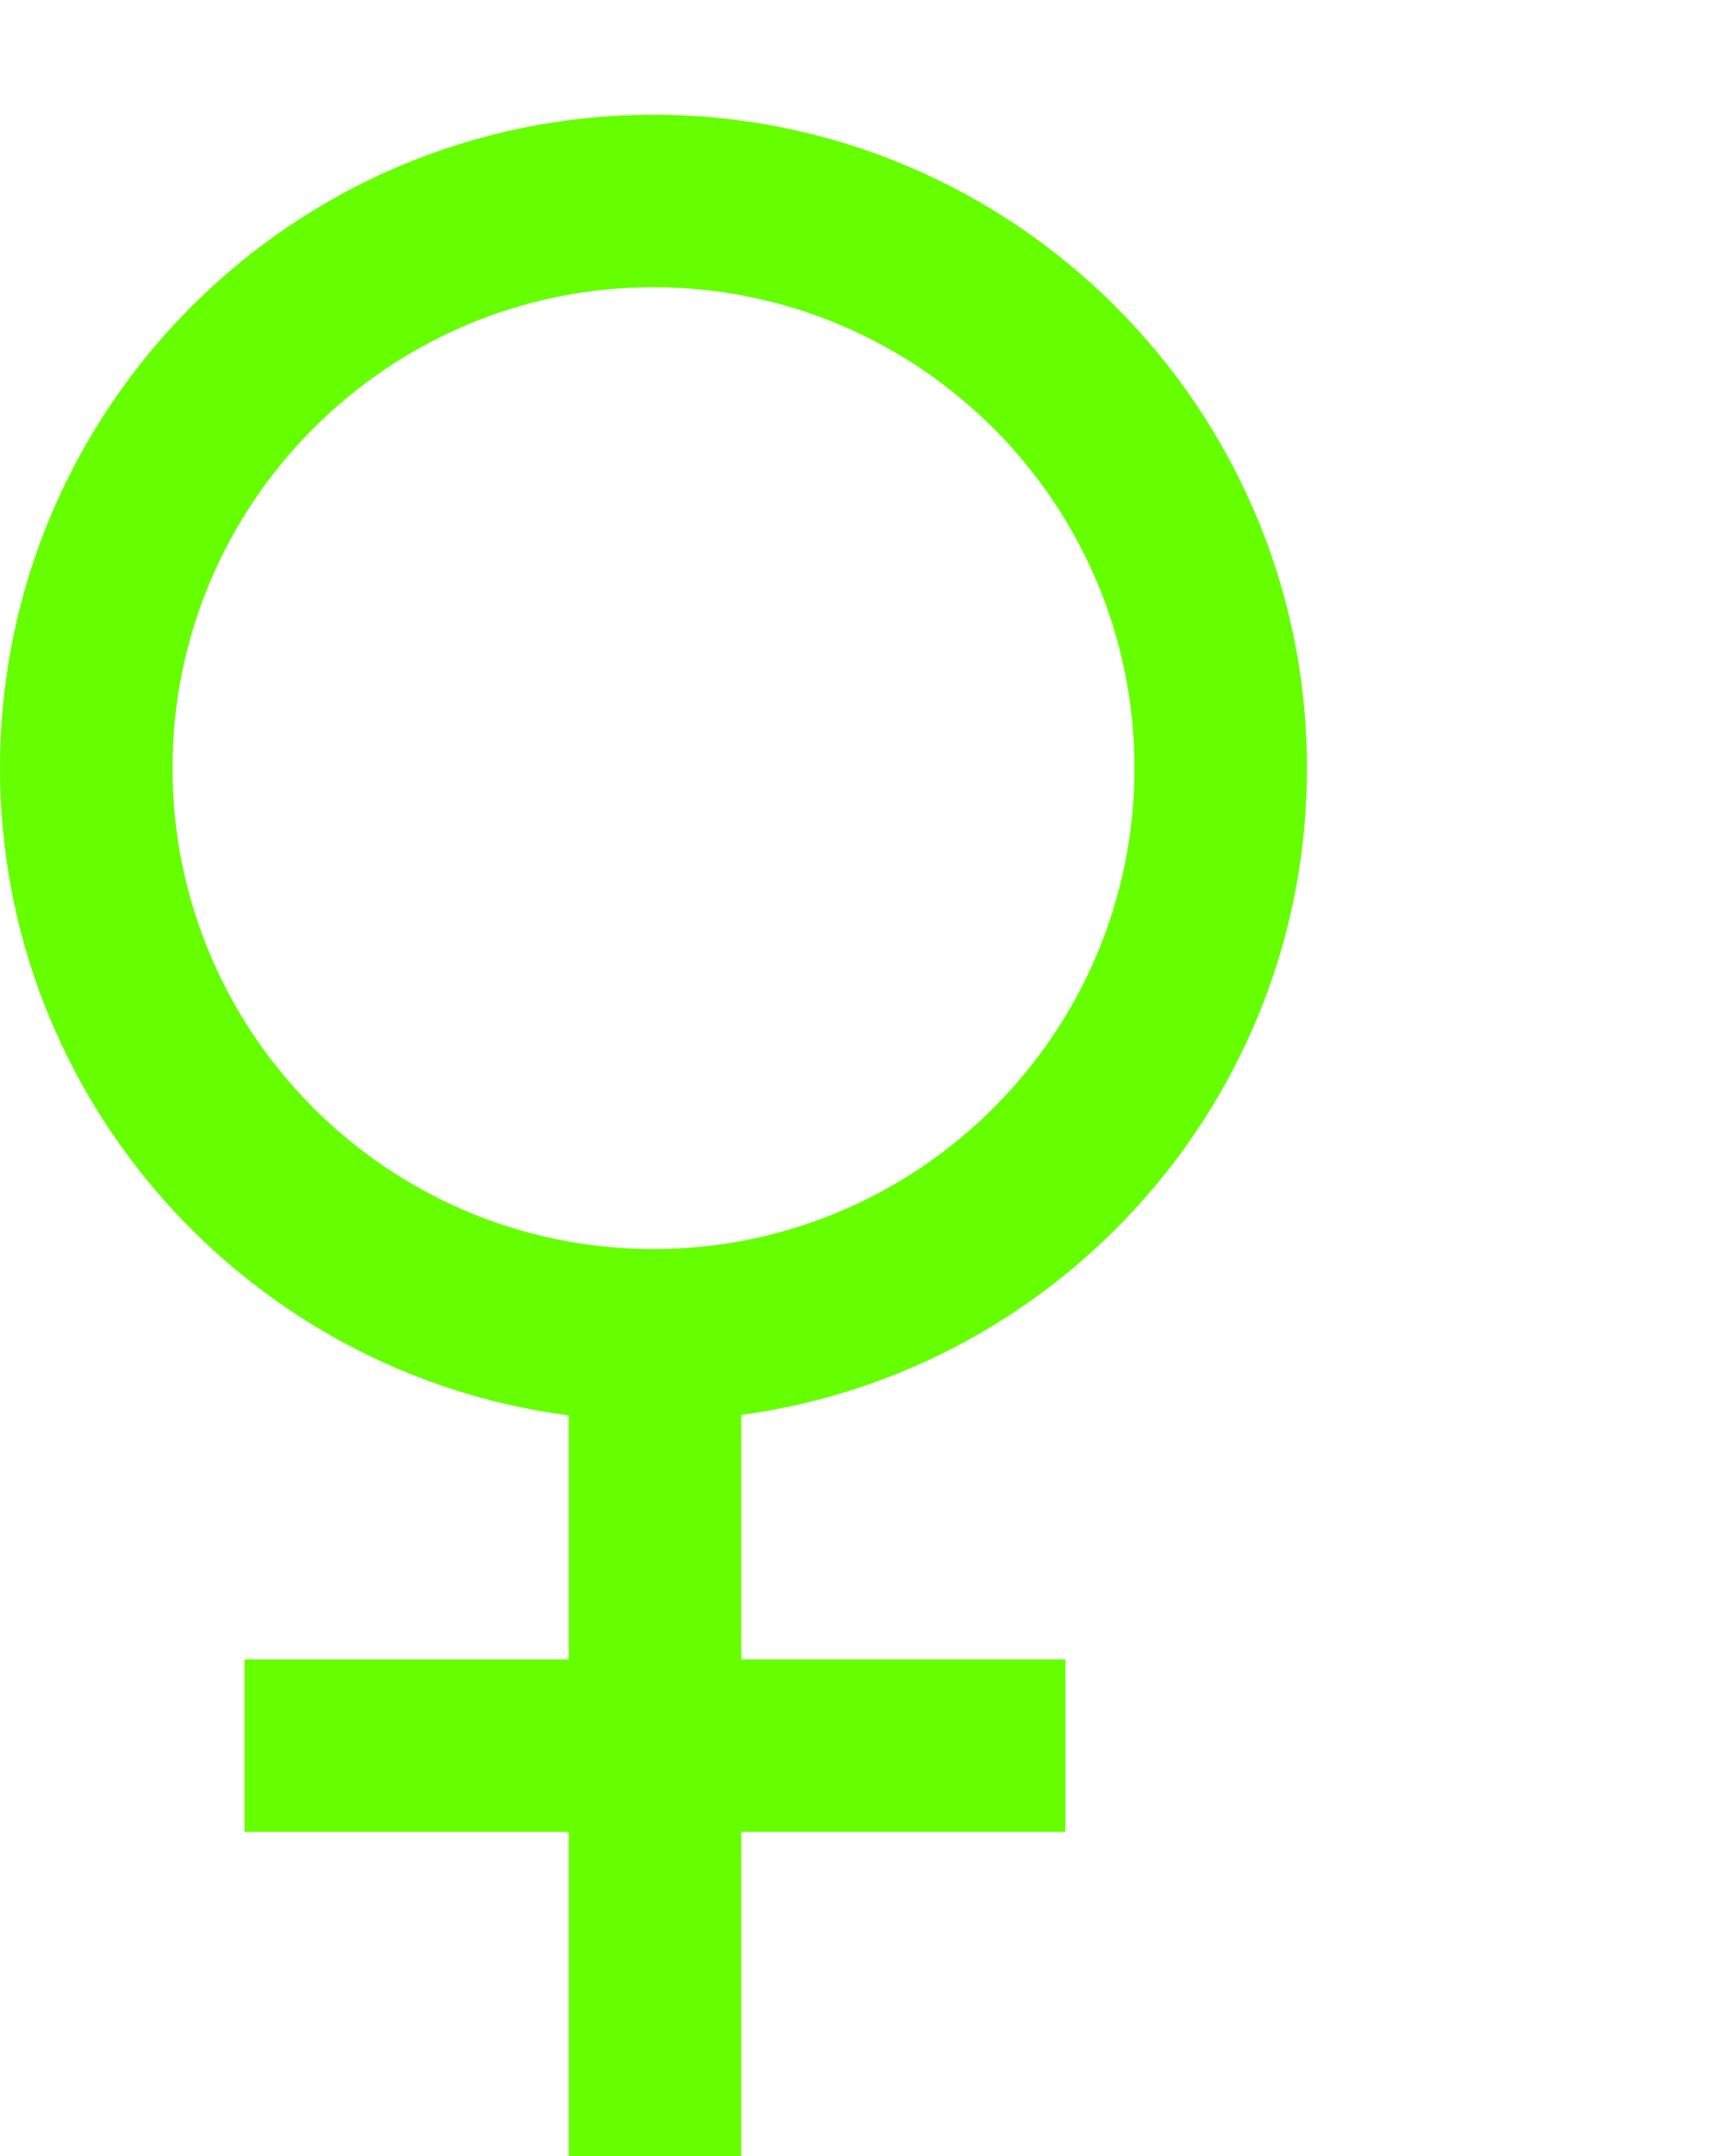 <?xml version="1.0" encoding="utf-8"?>
<!-- Generator: Adobe Illustrator 17.0.0, SVG Export Plug-In . SVG Version: 6.00 Build 0)  -->
<!DOCTYPE svg PUBLIC "-//W3C//DTD SVG 1.1//EN" "http://www.w3.org/Graphics/SVG/1.1/DTD/svg11.dtd">
<svg version="1.1" id="Layer_1" xmlns="http://www.w3.org/2000/svg" xmlns:xlink="http://www.w3.org/1999/xlink" x="0px" y="0px"
	 width="40px" height="50px" viewBox="0 0 40 50" enable-background="new 0 0 40 50" xml:space="preserve">
<path fill="#66FF00" d="M13.188,32.825v5.659H5.671v4h7.517V50h4v-7.517h7.517v-4h-7.517v-5.669c7.395-0.999,13.119-7.336,13.119-15
	C30.306,9.459,23.509,2.661,15.153,2.661S0,9.459,0,17.814C0,25.502,5.76,31.856,13.188,32.825z M15.153,6.661
	c6.15,0,11.153,5.003,11.153,11.153c0,6.149-5.003,11.153-11.153,11.153S4,23.964,4,17.814S9.003,6.661,15.153,6.661z"/>
</svg>
